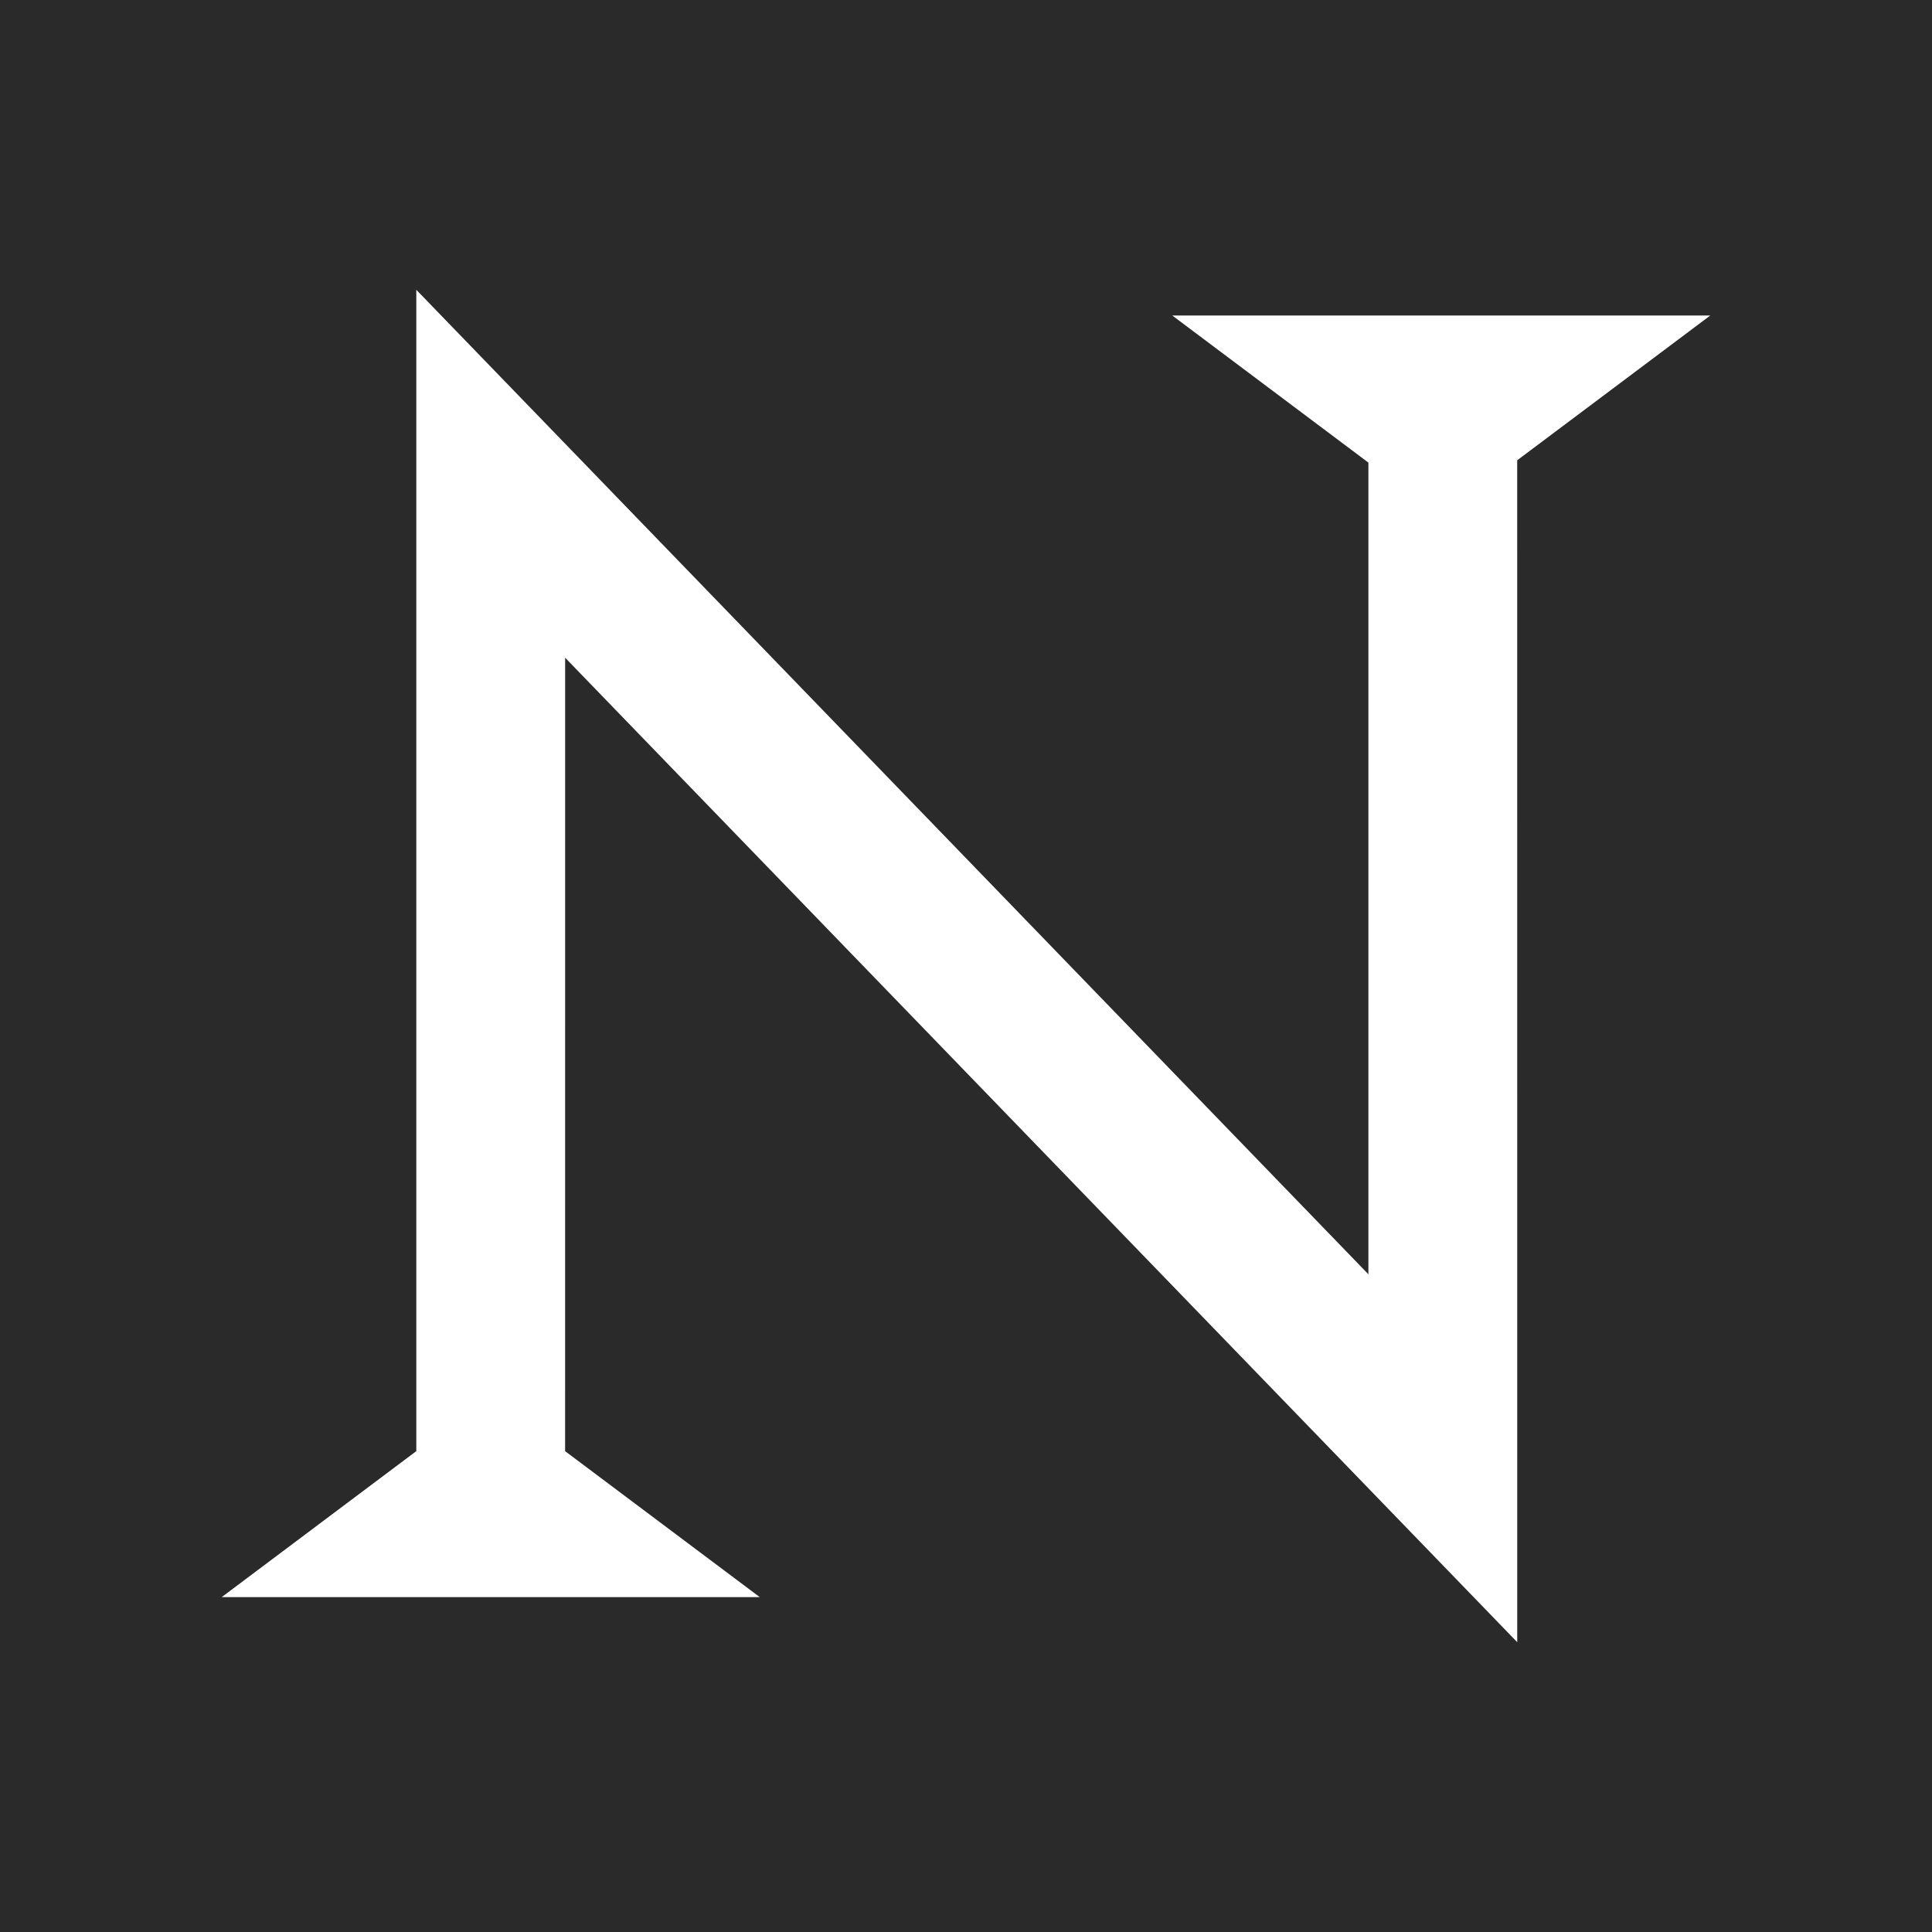 <svg xmlns="http://www.w3.org/2000/svg" width="50" height="50" viewBox="0 0 50 50">
  <style>
    .polyN {
      fill: #2A2A2A;
    }
  </style>
  <g fill="none" fill-rule="evenodd">
    <rect class="polyN" width="50" height="50"/>
    <polygon fill="#FFF" fill-rule="nonzero" points="10.774 7.5 35.414 32.978 35.414 11.972 30.338 8.165 44.262 8.165 39.265 11.912 39.266 42.5 14.626 17.022 14.625 37.556 19.662 41.333 5.738 41.333 10.774 37.555"/>
  </g>
</svg>
